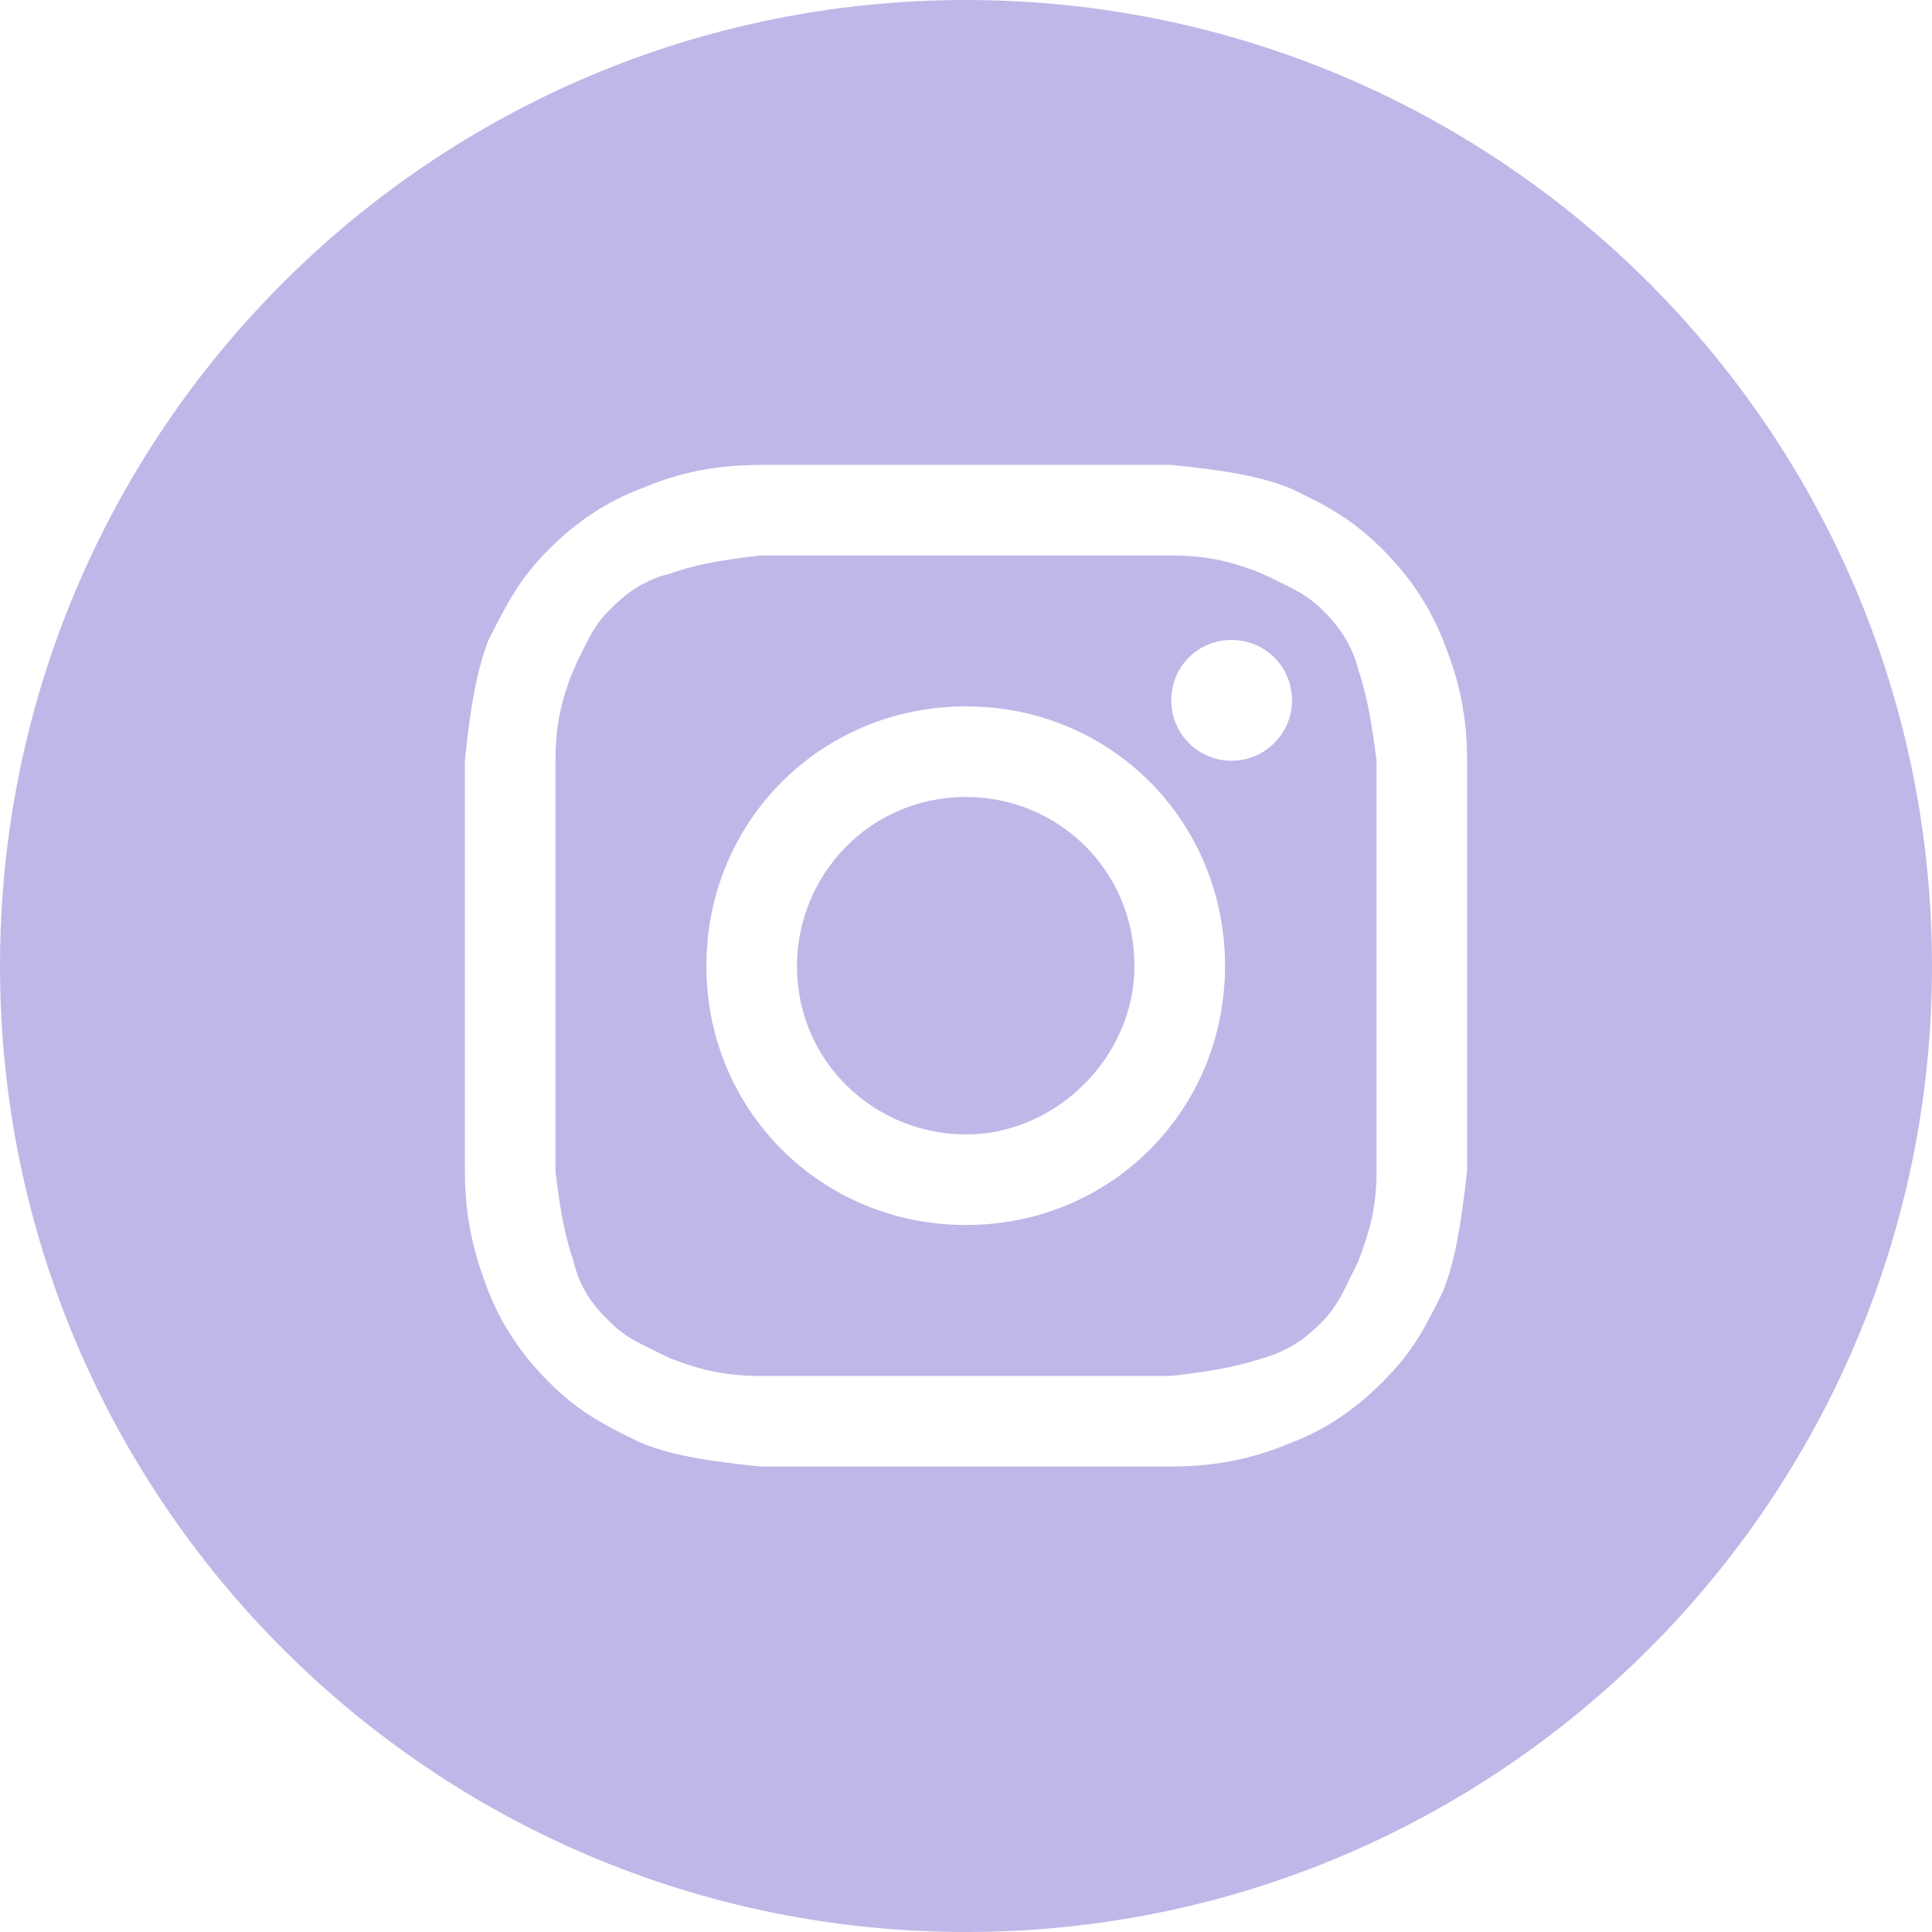 <svg width="32" height="32" viewBox="0 0 32 32" fill="none" xmlns="http://www.w3.org/2000/svg" xmlns:xlink="http://www.w3.org/1999/xlink">
	<desc>
			Created with Pixso.
	</desc>
	<defs/>
	<path id="instagram" d="M16 0C7.16 0 0 7.16 0 16C0 24.83 7.16 32 16 32C24.83 32 32 24.83 32 16C32 7.16 24.83 0 16 0ZM21.4 8.1C20.9 7.89 20.29 7.79 19.4 7.7L12.6 7.7C11.7 7.7 11.1 7.89 10.6 8.1C10.1 8.29 9.59 8.6 9.09 9.1C8.59 9.6 8.4 10 8.09 10.6C7.9 11.1 7.79 11.7 7.7 12.6L7.7 19.39C7.7 20.29 7.9 20.89 8.09 21.39C8.29 21.89 8.59 22.39 9.09 22.89C9.59 23.39 10 23.6 10.6 23.89C11.1 24.1 11.7 24.2 12.6 24.29L19.4 24.29C20.29 24.29 20.9 24.1 21.4 23.89C21.9 23.7 22.4 23.39 22.9 22.89C23.4 22.39 23.6 22 23.9 21.39C24.1 20.89 24.2 20.29 24.3 19.39L24.3 12.6C24.3 11.7 24.1 11.1 23.9 10.6C23.7 10.1 23.4 9.6 22.9 9.1C22.4 8.6 22 8.39 21.4 8.1ZM20.75 9.44C20.46 9.34 20.07 9.2 19.4 9.2L12.6 9.2C11.8 9.29 11.4 9.39 11.1 9.5C10.7 9.6 10.4 9.79 10.1 10.1C9.86 10.33 9.75 10.57 9.61 10.86C9.57 10.93 9.54 11.01 9.5 11.1C9.48 11.14 9.46 11.19 9.44 11.24C9.34 11.53 9.2 11.92 9.2 12.6L9.2 19.39C9.29 20.2 9.4 20.6 9.5 20.89C9.59 21.29 9.79 21.6 10.1 21.89C10.33 22.13 10.57 22.24 10.86 22.38C10.93 22.42 11.01 22.45 11.1 22.5C11.14 22.51 11.19 22.53 11.24 22.55C11.53 22.65 11.92 22.79 12.6 22.79L19.4 22.79C20.2 22.7 20.6 22.6 20.9 22.5C21.3 22.39 21.6 22.2 21.9 21.89C22.13 21.66 22.24 21.42 22.38 21.13C22.42 21.06 22.45 20.98 22.5 20.89C22.51 20.85 22.53 20.8 22.55 20.75C22.65 20.46 22.8 20.07 22.8 19.39L22.8 12.6C22.7 11.79 22.6 11.39 22.5 11.1C22.4 10.7 22.2 10.39 21.9 10.1C21.66 9.86 21.42 9.75 21.13 9.61C21.06 9.57 20.98 9.54 20.9 9.5C20.85 9.48 20.8 9.46 20.75 9.44ZM21.4 11.6C21.4 12.15 20.95 12.6 20.4 12.6C19.84 12.6 19.4 12.15 19.4 11.6C19.4 11.04 19.84 10.6 20.4 10.6C20.95 10.6 21.4 11.04 21.4 11.6ZM16 11.7C13.6 11.7 11.7 13.6 11.7 16C11.7 18.39 13.6 20.29 16 20.29C18.4 20.29 20.29 18.39 20.29 16C20.29 13.6 18.4 11.7 16 11.7ZM16 18.79C14.5 18.79 13.2 17.6 13.2 16C13.2 14.5 14.4 13.2 16 13.2C17.5 13.2 18.79 14.39 18.79 16C18.79 17.5 17.5 18.79 16 18.79Z" fill="#C0B7E8" fill-opacity="1" fill-rule="evenodd"/>
</svg>
